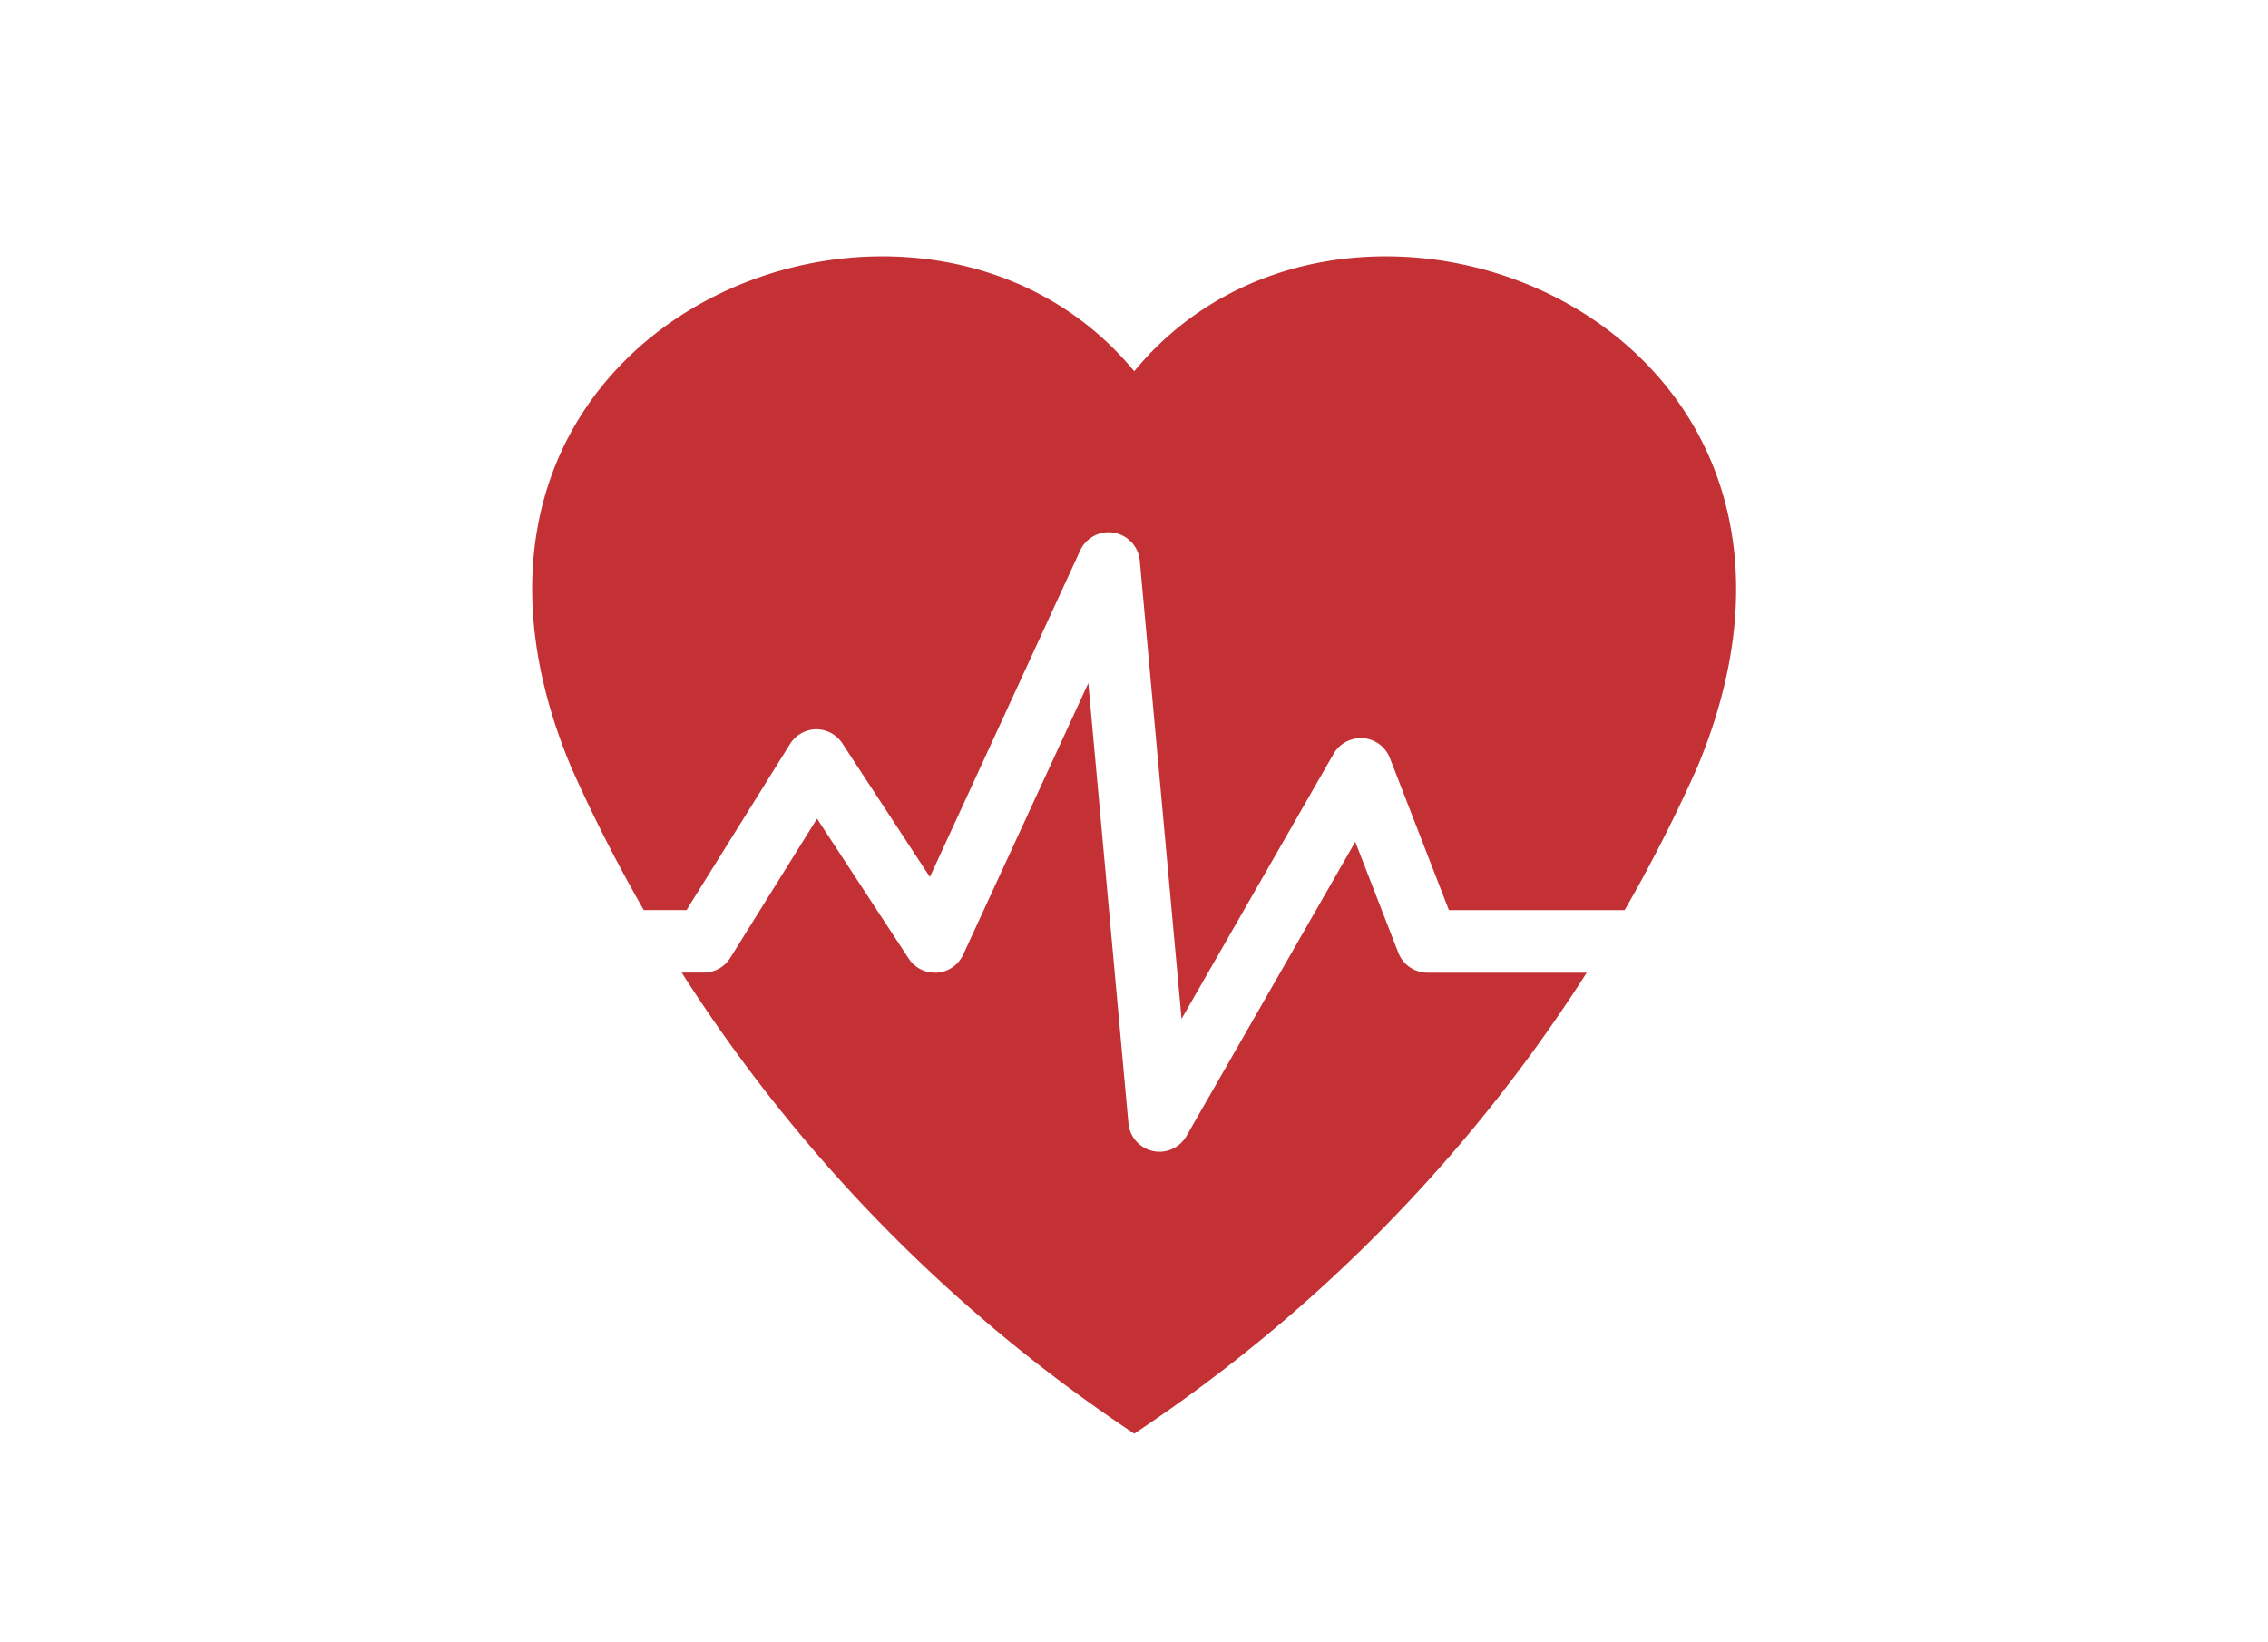 <svg xmlns="http://www.w3.org/2000/svg" width="29" height="21" viewBox="0 0 29 21">
  <g id="Group_2499" data-name="Group 2499" transform="translate(-698 -2278)">
    <rect id="Rectangle_3511" data-name="Rectangle 3511" width="29" height="21" transform="translate(698 2278)" fill="#fff"/>
    <path id="Path_5556" data-name="Path 5556" d="M7.7,15.053A20.013,20.013,0,0,1,.5,6.531C-1.887.829,4.924-1.9,7.7,1.468,10.47-1.9,17.281.829,14.9,6.531A20.013,20.013,0,0,1,7.7,15.053Z" transform="translate(704.803 2281.279)" fill="#c33135"/>
    <path id="Path_5561" data-name="Path 5561" d="M-5552.342-4155.786a.4.4,0,0,1-.085-.009.4.4,0,0,1-.313-.354l-.513-5.629-1.6,3.472a.4.4,0,0,1-.333.231h-.03a.4.4,0,0,1-.334-.181l-1.172-1.789-1.11,1.781a.4.4,0,0,1-.339.188h-1.8v-.8h1.58l1.324-2.124a.4.4,0,0,1,.335-.188h0a.4.4,0,0,1,.334.181l1.119,1.708,1.922-4.175a.4.4,0,0,1,.431-.227.4.4,0,0,1,.331.358l.534,5.858,1.944-3.389a.4.4,0,0,1,.347-.2h.03a.4.4,0,0,1,.343.254l.755,1.945h3.471v.8h-3.745a.4.4,0,0,1-.373-.255l-.551-1.419-2.158,3.762A.4.4,0,0,1-5552.342-4155.786Z" transform="translate(6265.169 6448.513)" fill="#fff"/>
  </g>
</svg>
